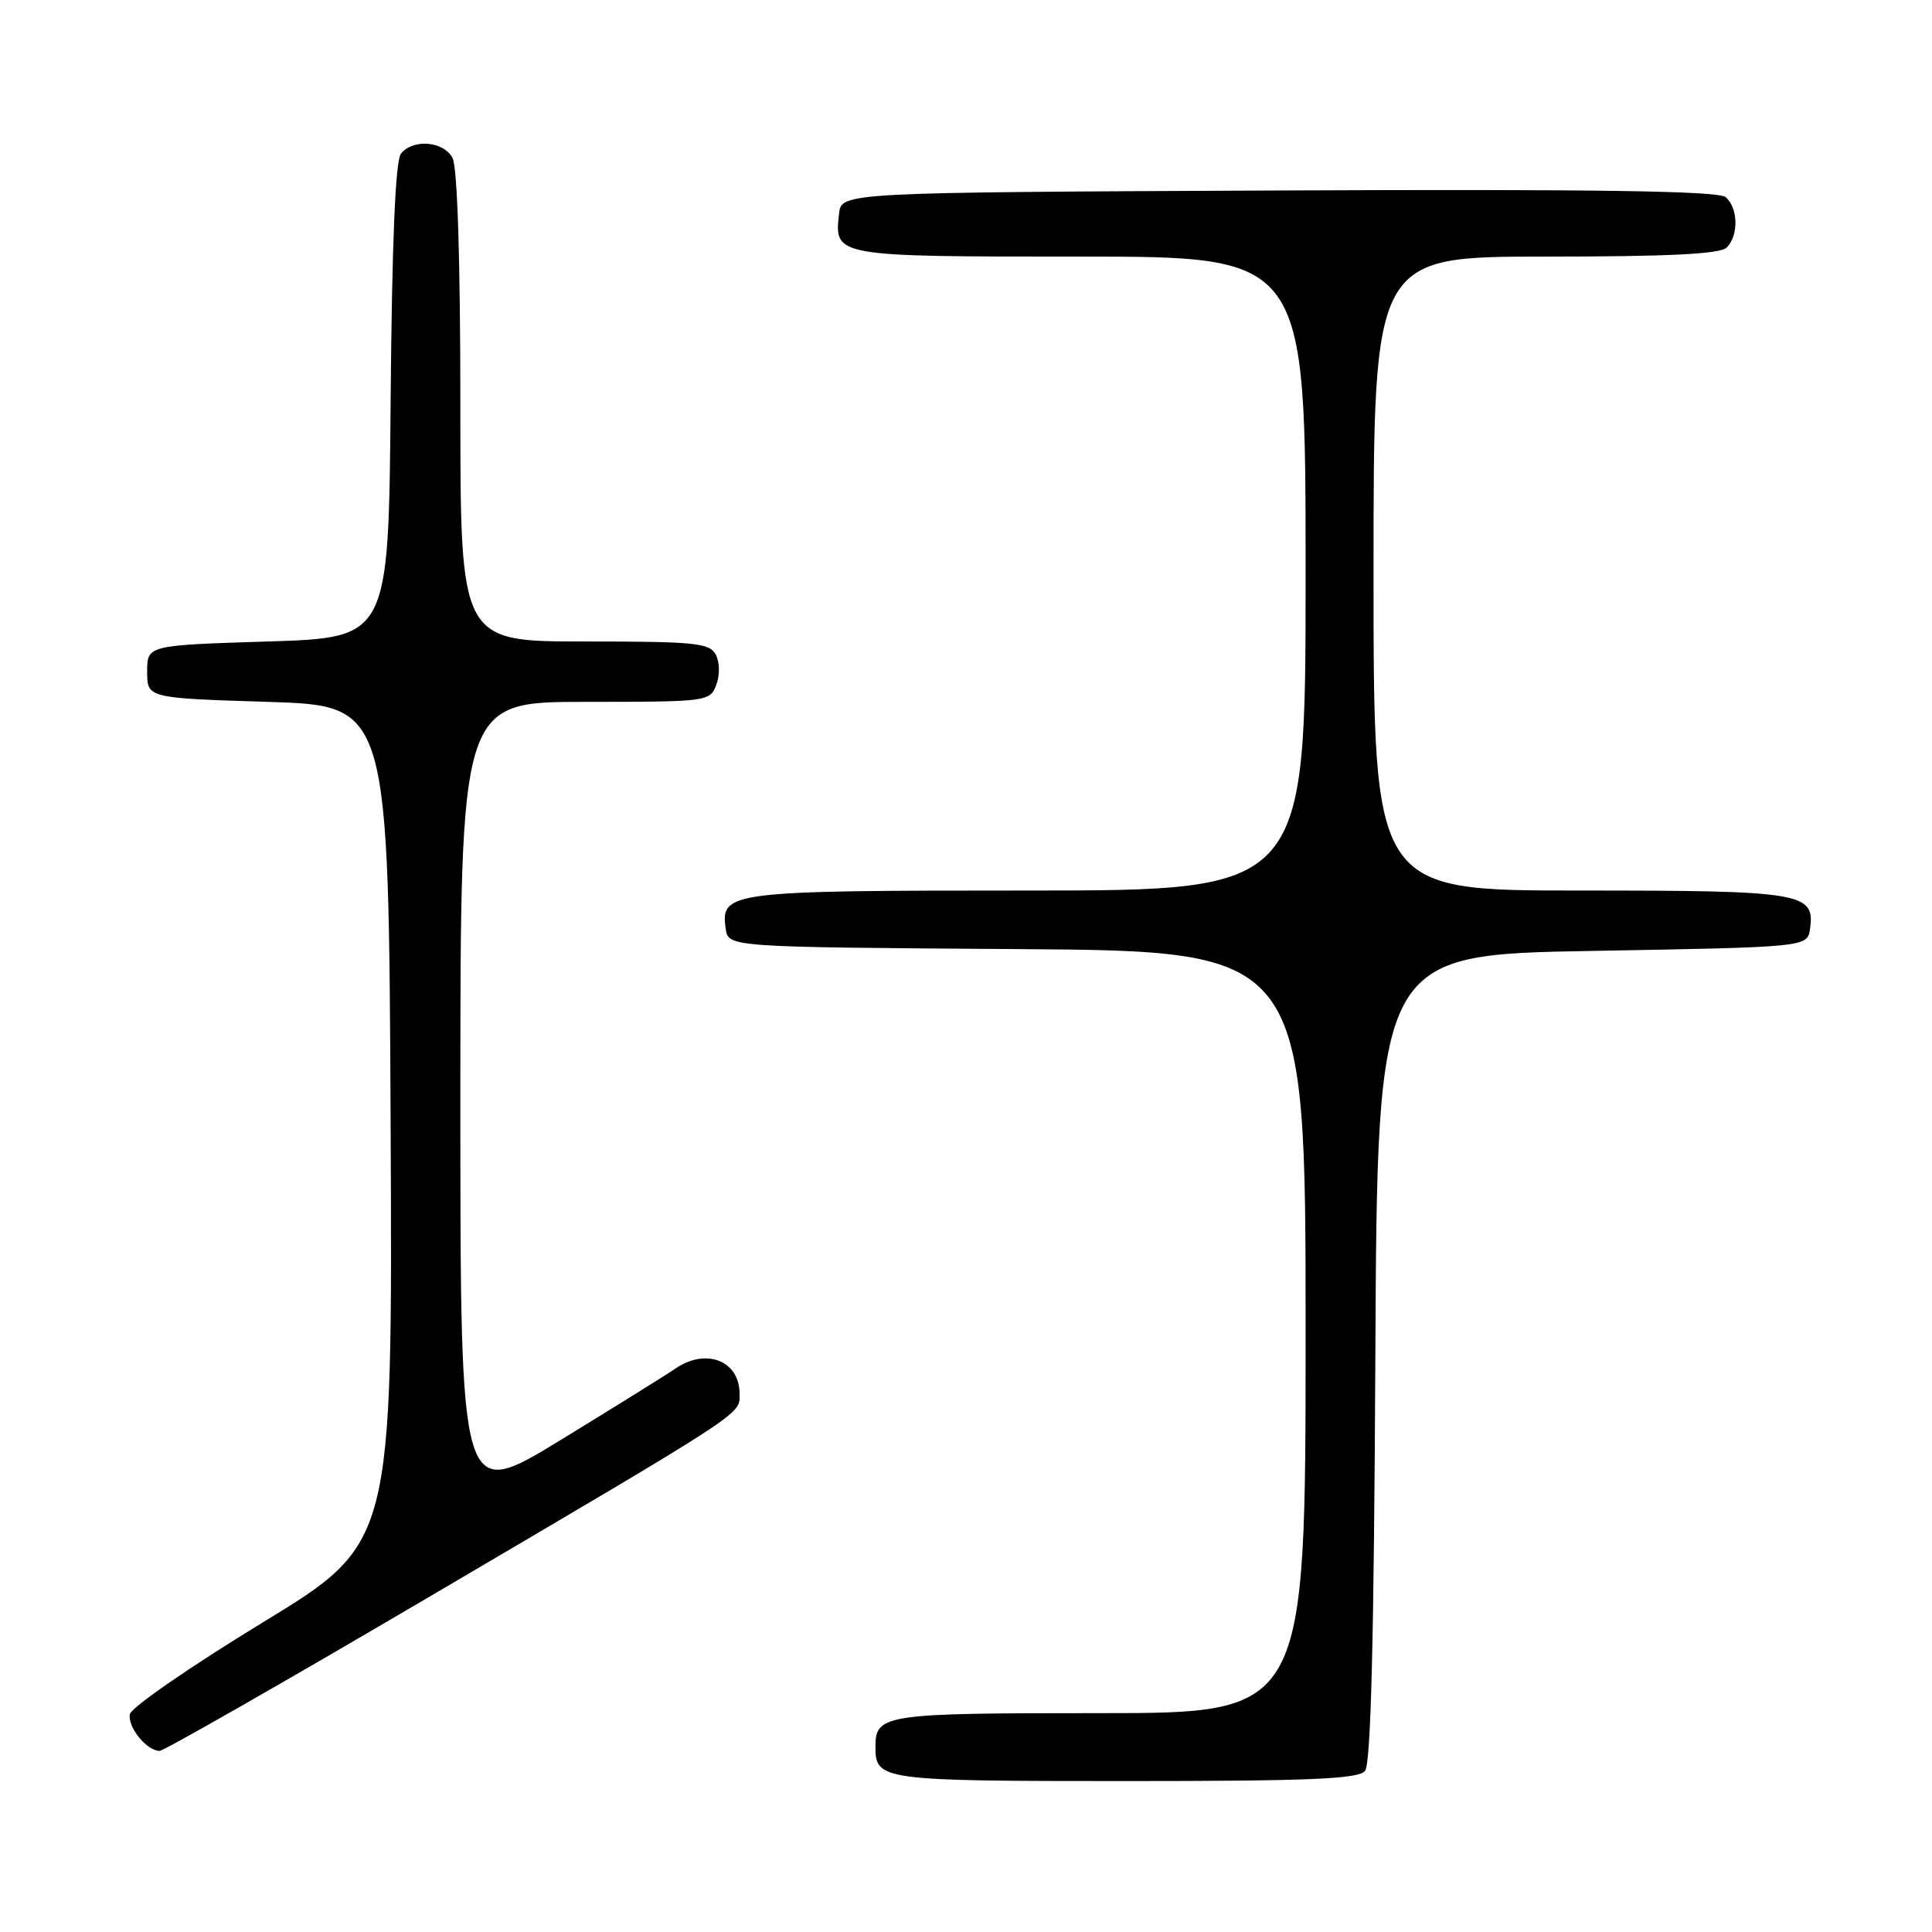 <?xml version="1.0" encoding="UTF-8" standalone="no"?>
<!DOCTYPE svg PUBLIC "-//W3C//DTD SVG 1.1//EN" "http://www.w3.org/Graphics/SVG/1.1/DTD/svg11.dtd" >
<svg xmlns="http://www.w3.org/2000/svg" xmlns:xlink="http://www.w3.org/1999/xlink" version="1.1" viewBox="0 0 256 256">
 <g >
 <path fill="currentColor"
d=" M 180.87 234.66 C 181.65 233.72 182.06 217.32 182.24 179.91 C 182.50 126.50 182.50 126.50 211.00 126.00 C 239.50 125.50 239.50 125.50 239.84 123.06 C 240.52 118.28 238.80 118.00 209.31 118.00 C 182.00 118.00 182.00 118.00 182.00 76.00 C 182.00 34.00 182.00 34.00 204.80 34.00 C 221.20 34.00 227.94 33.66 228.80 32.80 C 230.41 31.19 230.32 27.51 228.64 26.11 C 227.65 25.30 211.31 25.05 169.39 25.24 C 111.50 25.50 111.50 25.50 111.18 28.31 C 110.53 34.00 110.53 34.00 143.12 34.00 C 173.00 34.00 173.00 34.00 173.00 76.00 C 173.00 118.00 173.00 118.00 136.19 118.00 C 96.53 118.00 95.46 118.14 96.16 123.06 C 96.50 125.50 96.50 125.50 134.75 125.76 C 173.00 126.02 173.00 126.02 173.00 176.51 C 173.00 227.00 173.00 227.00 145.70 227.00 C 117.02 227.00 116.00 227.15 116.00 231.50 C 116.00 235.89 116.84 236.00 149.08 236.00 C 173.52 236.00 179.98 235.73 180.87 234.66 Z  M 56.33 211.91 C 99.30 186.64 98.00 187.49 98.00 184.69 C 98.00 180.29 93.55 178.55 89.47 181.36 C 88.39 182.11 81.54 186.37 74.25 190.83 C 61.00 198.93 61.00 198.93 61.00 145.97 C 61.00 93.00 61.00 93.00 77.53 93.00 C 93.76 93.00 94.08 92.96 94.91 90.75 C 95.40 89.47 95.37 87.75 94.85 86.75 C 94.03 85.19 92.13 85.00 77.46 85.00 C 61.00 85.00 61.00 85.00 61.00 53.93 C 61.00 34.43 60.61 22.15 59.96 20.93 C 58.78 18.71 54.77 18.36 53.14 20.34 C 52.39 21.23 51.94 31.94 51.76 53.09 C 51.50 84.50 51.50 84.50 35.50 85.00 C 19.50 85.50 19.50 85.50 19.50 89.00 C 19.50 92.50 19.50 92.50 35.50 93.00 C 51.50 93.50 51.50 93.50 51.76 149.00 C 52.02 204.50 52.02 204.50 34.77 215.01 C 25.29 220.79 17.38 226.24 17.21 227.14 C 16.88 228.84 19.44 232.00 21.15 232.00 C 21.70 232.00 37.53 222.96 56.33 211.91 Z "/>
</g>
</svg>
